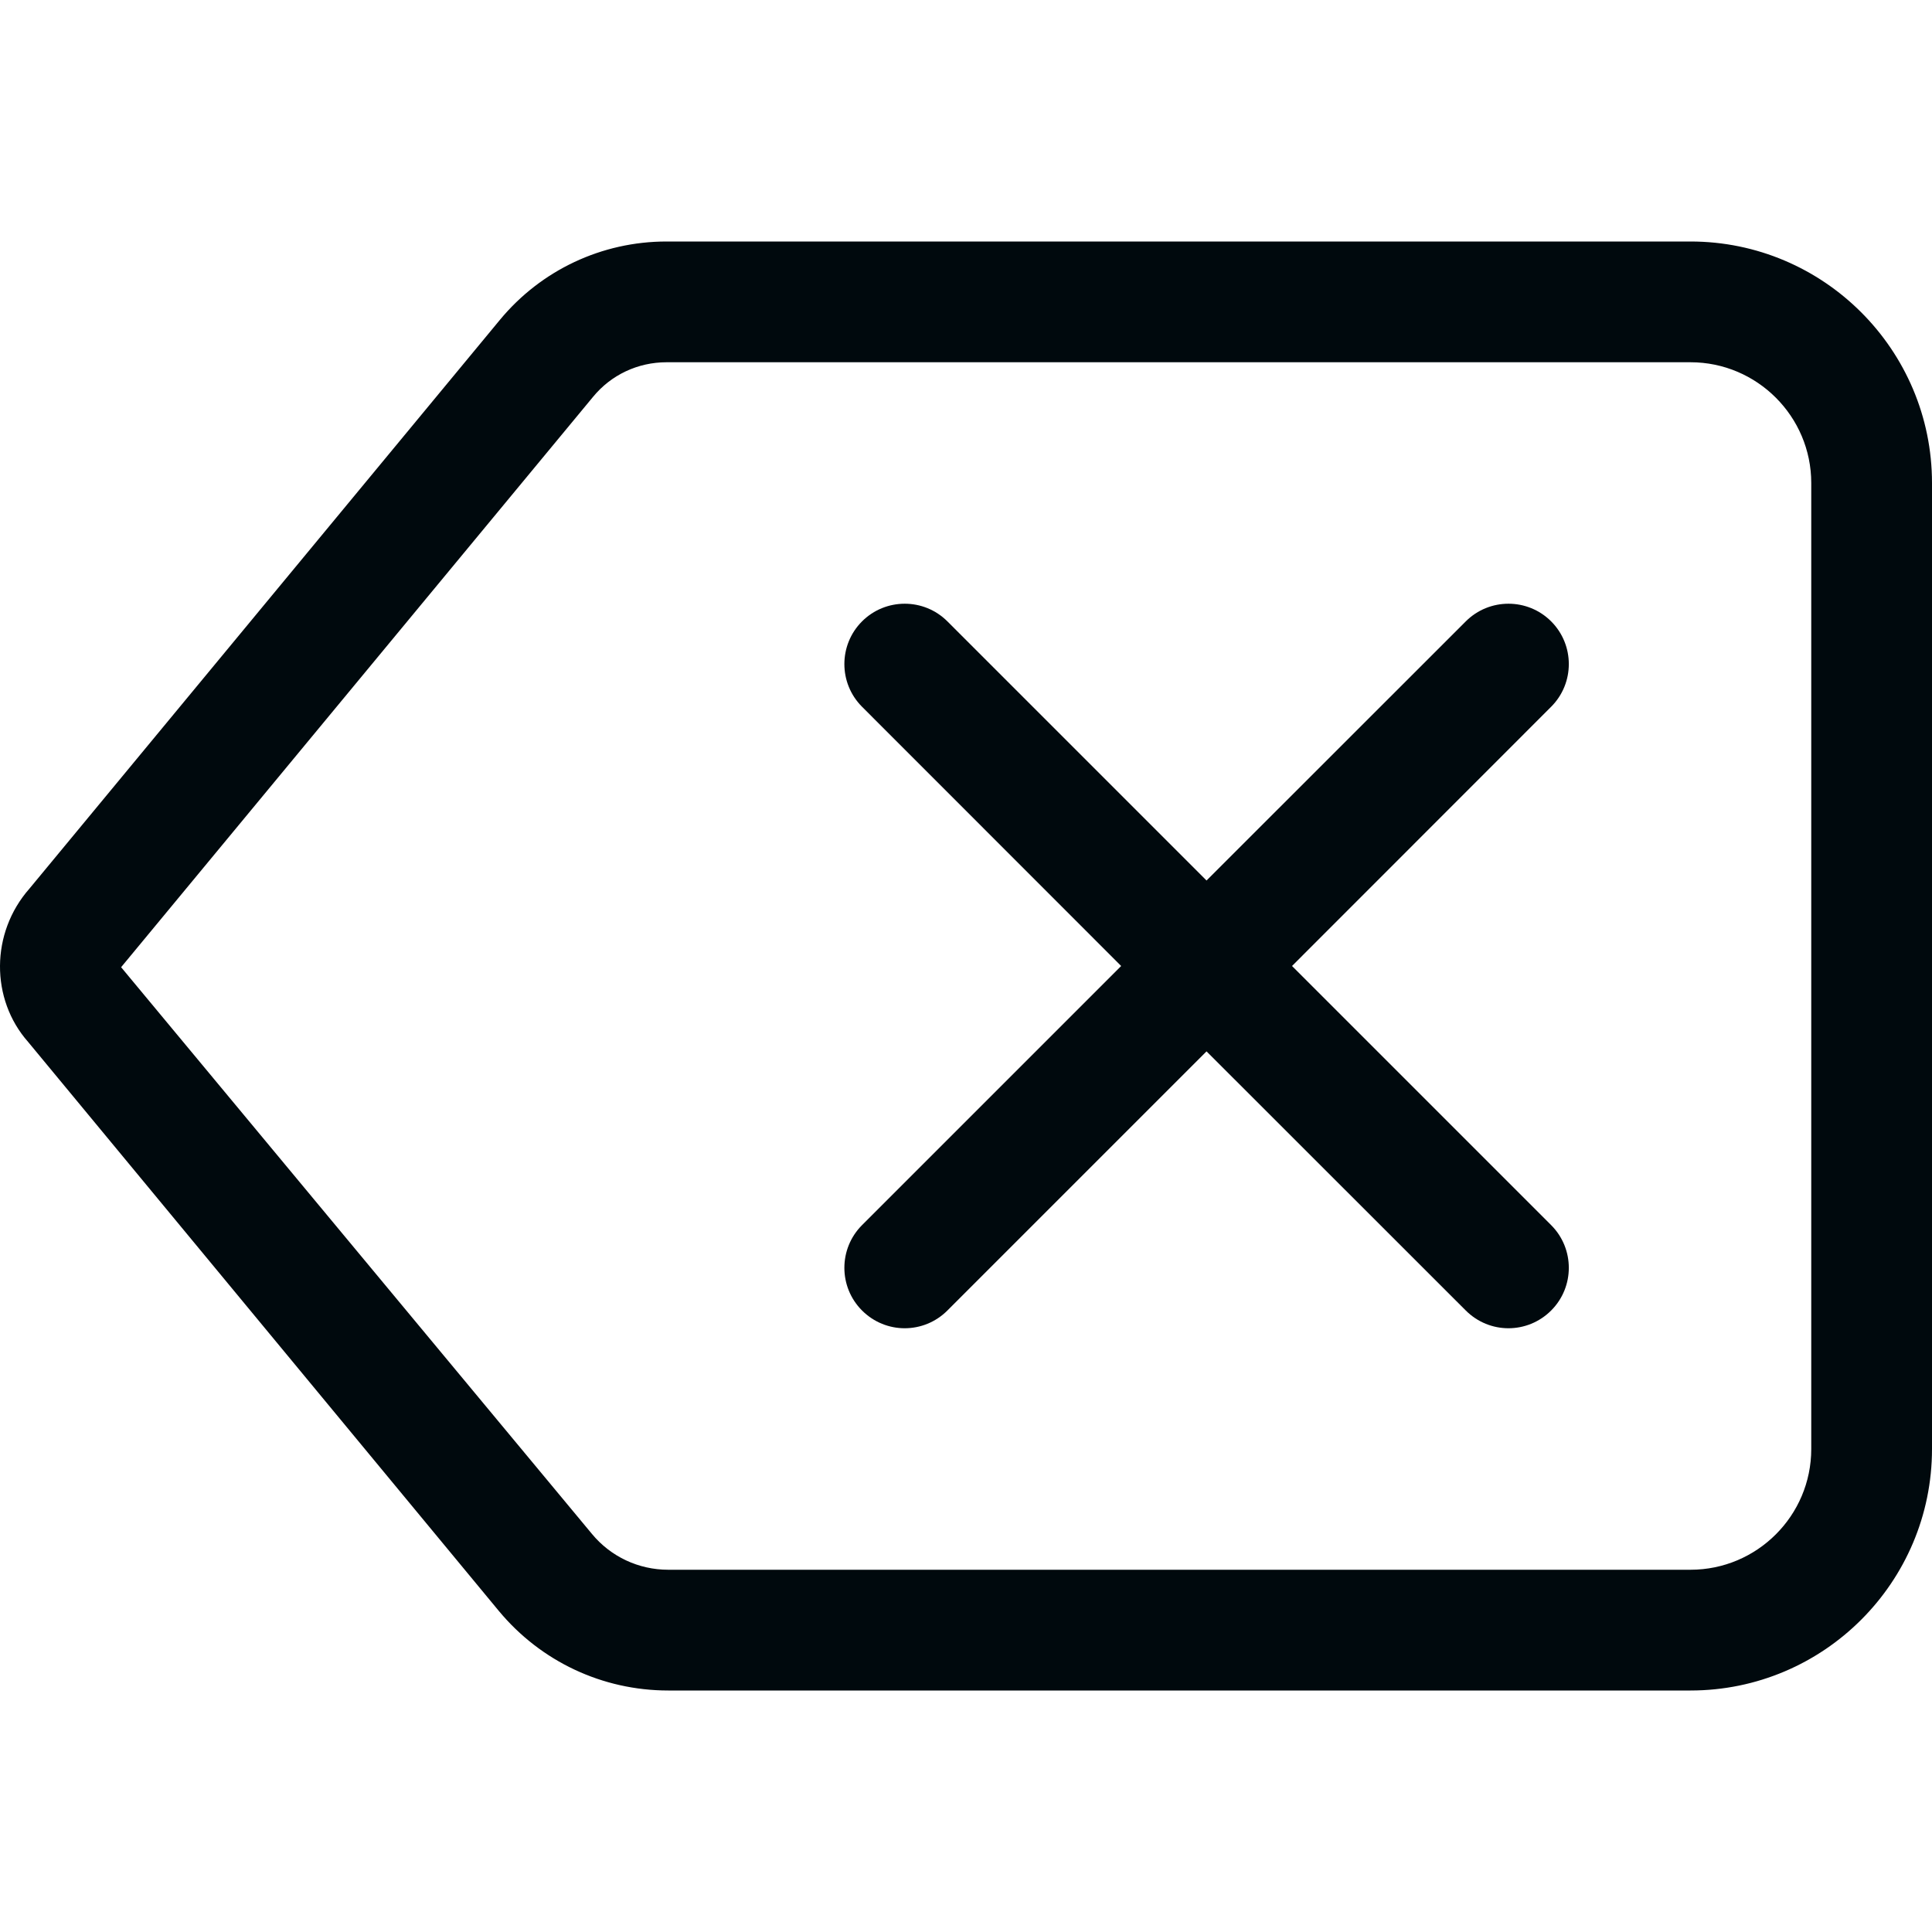 <?xml version="1.0" encoding="UTF-8"?>
<svg width="16px" height="16px" viewBox="0 0 16 16" version="1.1" xmlns="http://www.w3.org/2000/svg" xmlns:xlink="http://www.w3.org/1999/xlink">
    <!-- Generator: Sketch 60.1 (88133) - https://sketch.com -->
    <title>Action / backspace_16</title>
    <desc>Created with Sketch.</desc>
    <g id="Action-/-backspace_16" stroke="none" stroke-width="1" fill="none" fill-rule="evenodd">
        <path d="M14,2 C15.103,2 16,2.897 16,4 L16,12 C16,13.104 15.103,14 14,14 L5.534,14 C4.99,14 4.479,13.76 4.131,13.341 L0.233,8.629 C-0.08,8.275 -0.079,7.725 0.244,7.359 L4.14,2.649 C4.481,2.237 4.984,2 5.52,2 L14,2 Z M15,12 L15,4 C15,3.449 14.551,3 14,3 L5.52,3 C5.283,3 5.061,3.104 4.911,3.287 L1.003,8.01 L4.902,12.703 C5.058,12.892 5.289,13 5.534,13 L14,13 C14.551,13 15,12.552 15,12 Z M12.846,5.146 C13.041,5.341 13.041,5.658 12.846,5.853 L10.7,8 L12.846,10.146 C13.041,10.341 13.041,10.658 12.846,10.853 C12.748,10.951 12.62,11 12.492,11 C12.365,11 12.237,10.951 12.139,10.853 L9.992,8.707 L7.846,10.853 C7.748,10.951 7.62,11 7.492,11 C7.365,11 7.237,10.951 7.139,10.853 C6.944,10.658 6.944,10.341 7.139,10.146 L9.285,8 L7.139,5.853 C6.944,5.658 6.944,5.341 7.139,5.146 C7.334,4.951 7.651,4.951 7.846,5.146 L9.992,7.292 L12.139,5.146 C12.334,4.951 12.651,4.951 12.846,5.146 L12.846,5.146 Z" id="backspace_16" fill="#00090D"></path>
    </g>
</svg>